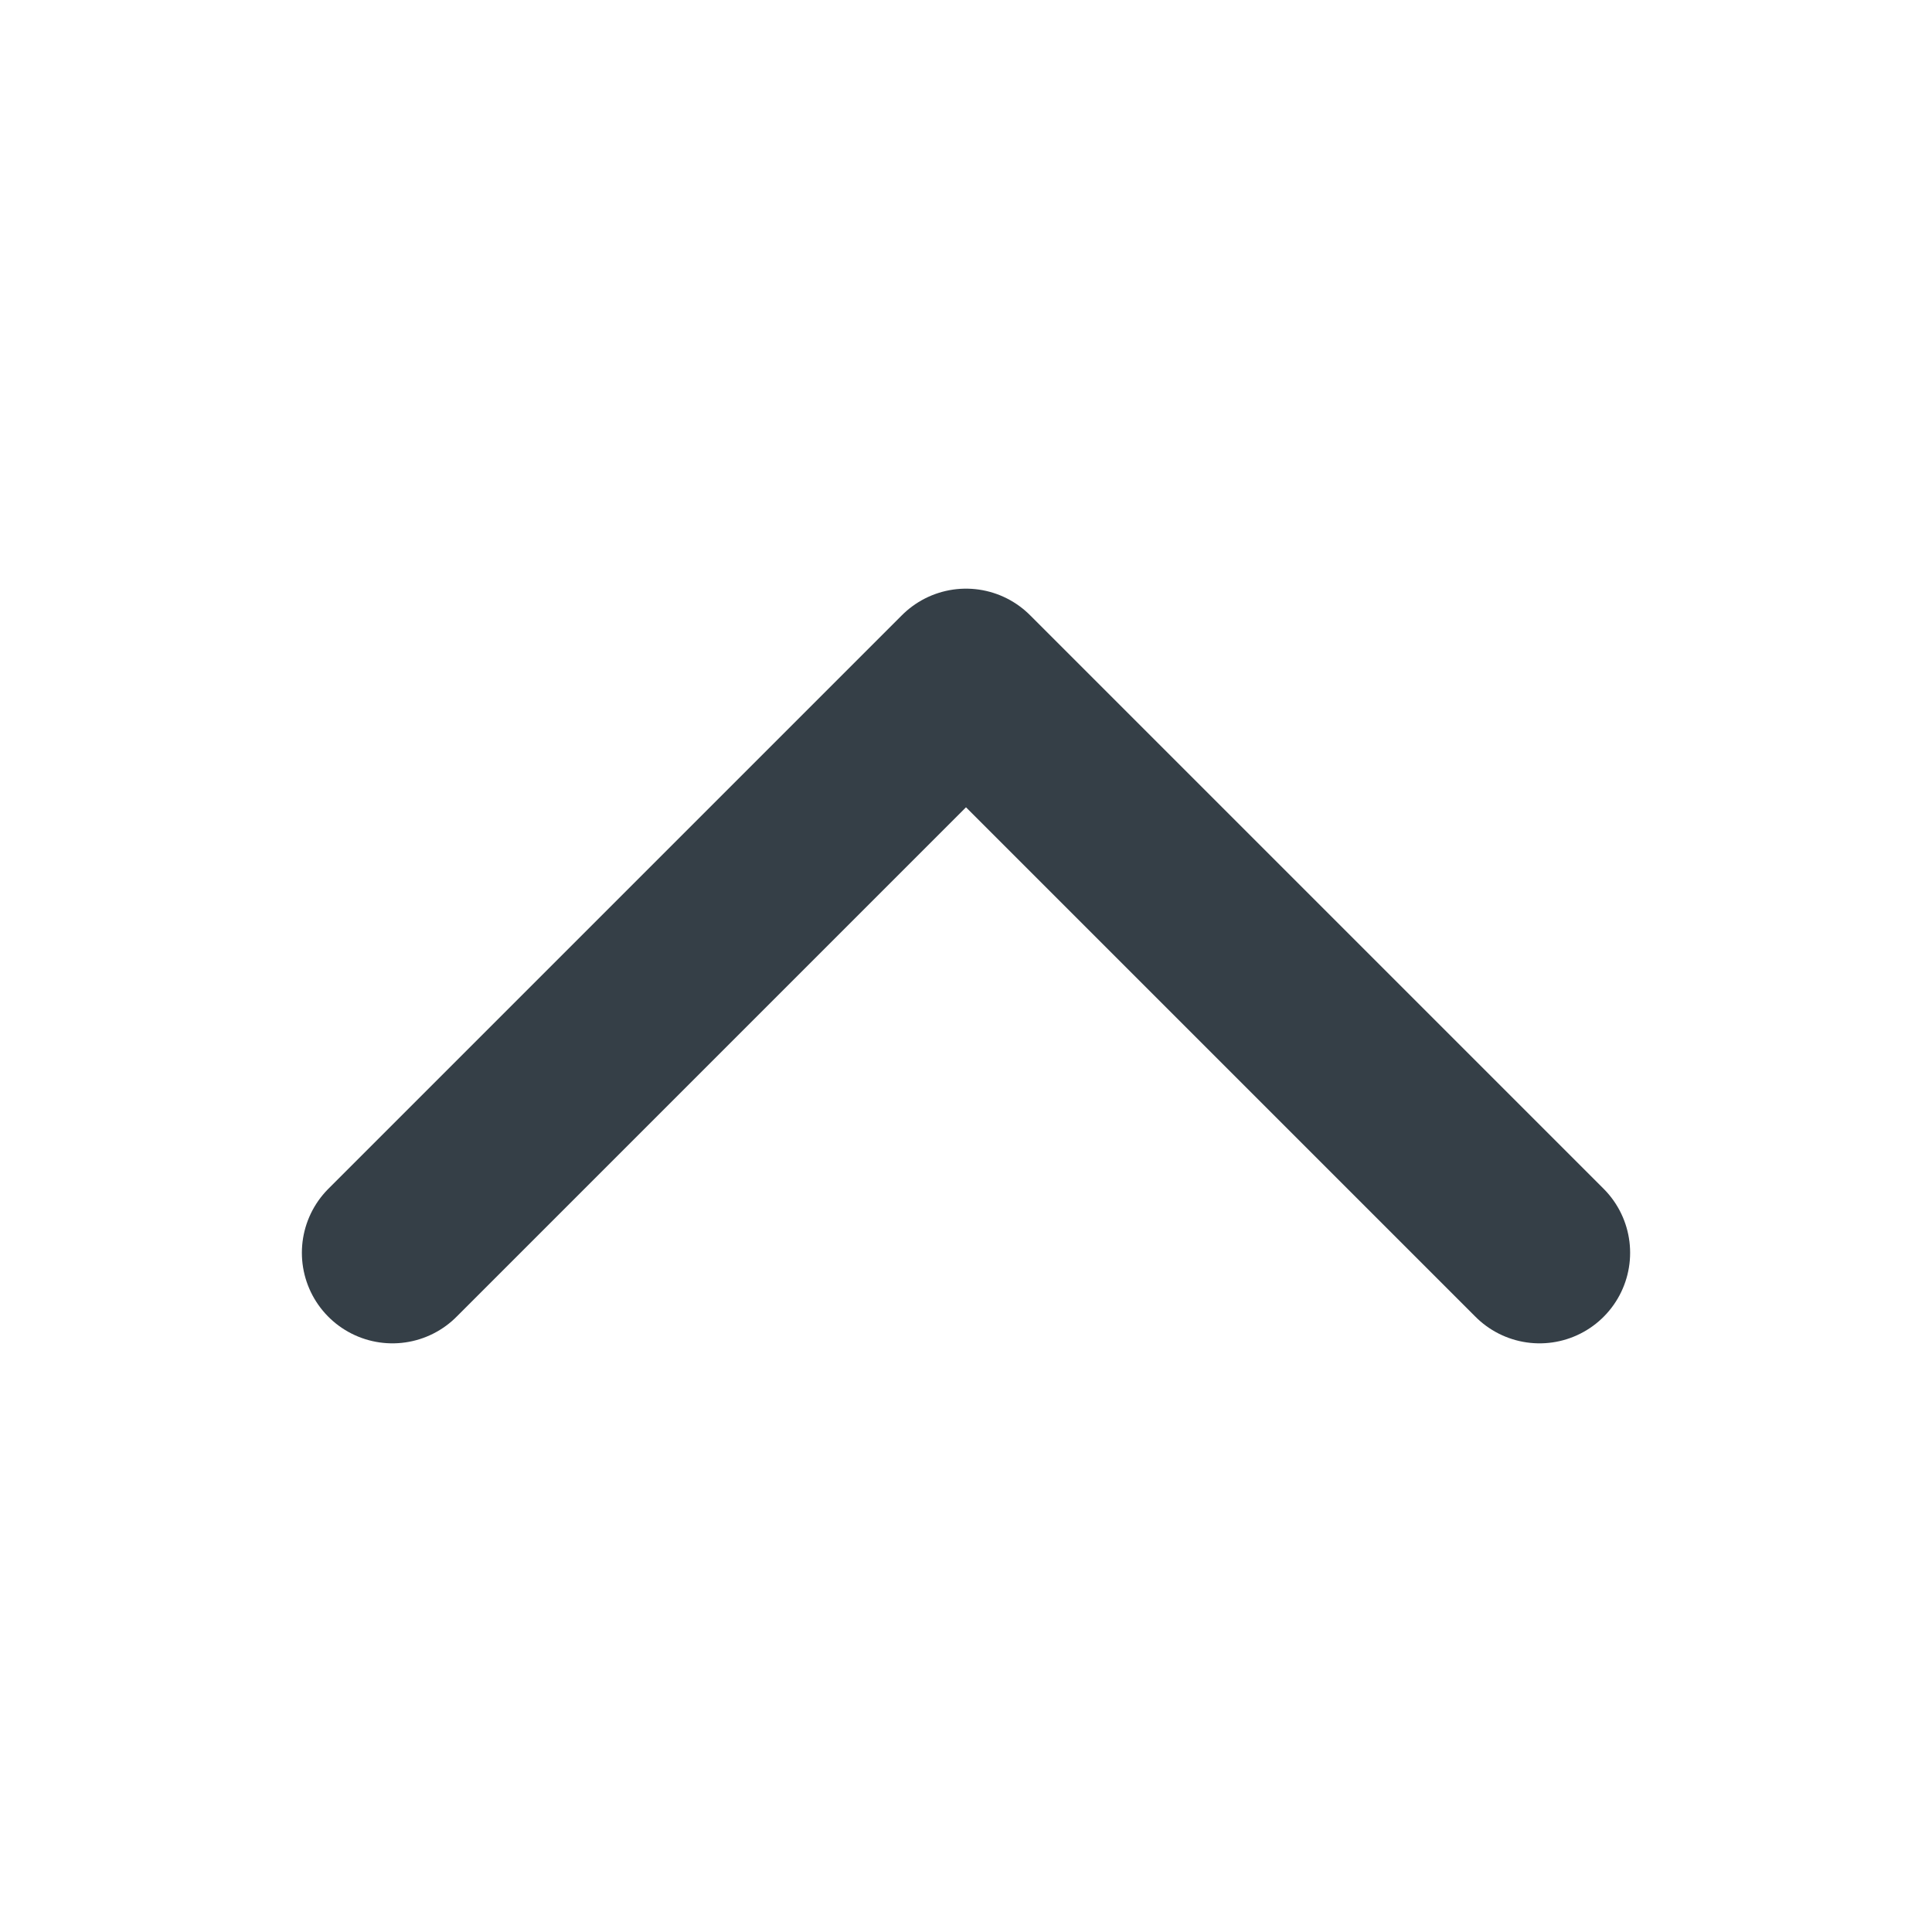 <svg width="32" height="32" viewBox="0 0 32 32" fill="none" xmlns="http://www.w3.org/2000/svg">
<path d="M6.5 20.75L16 11.25L25.5 20.75" stroke="#353F47" stroke-width="3" stroke-linecap="round" stroke-linejoin="round"/>
</svg>
